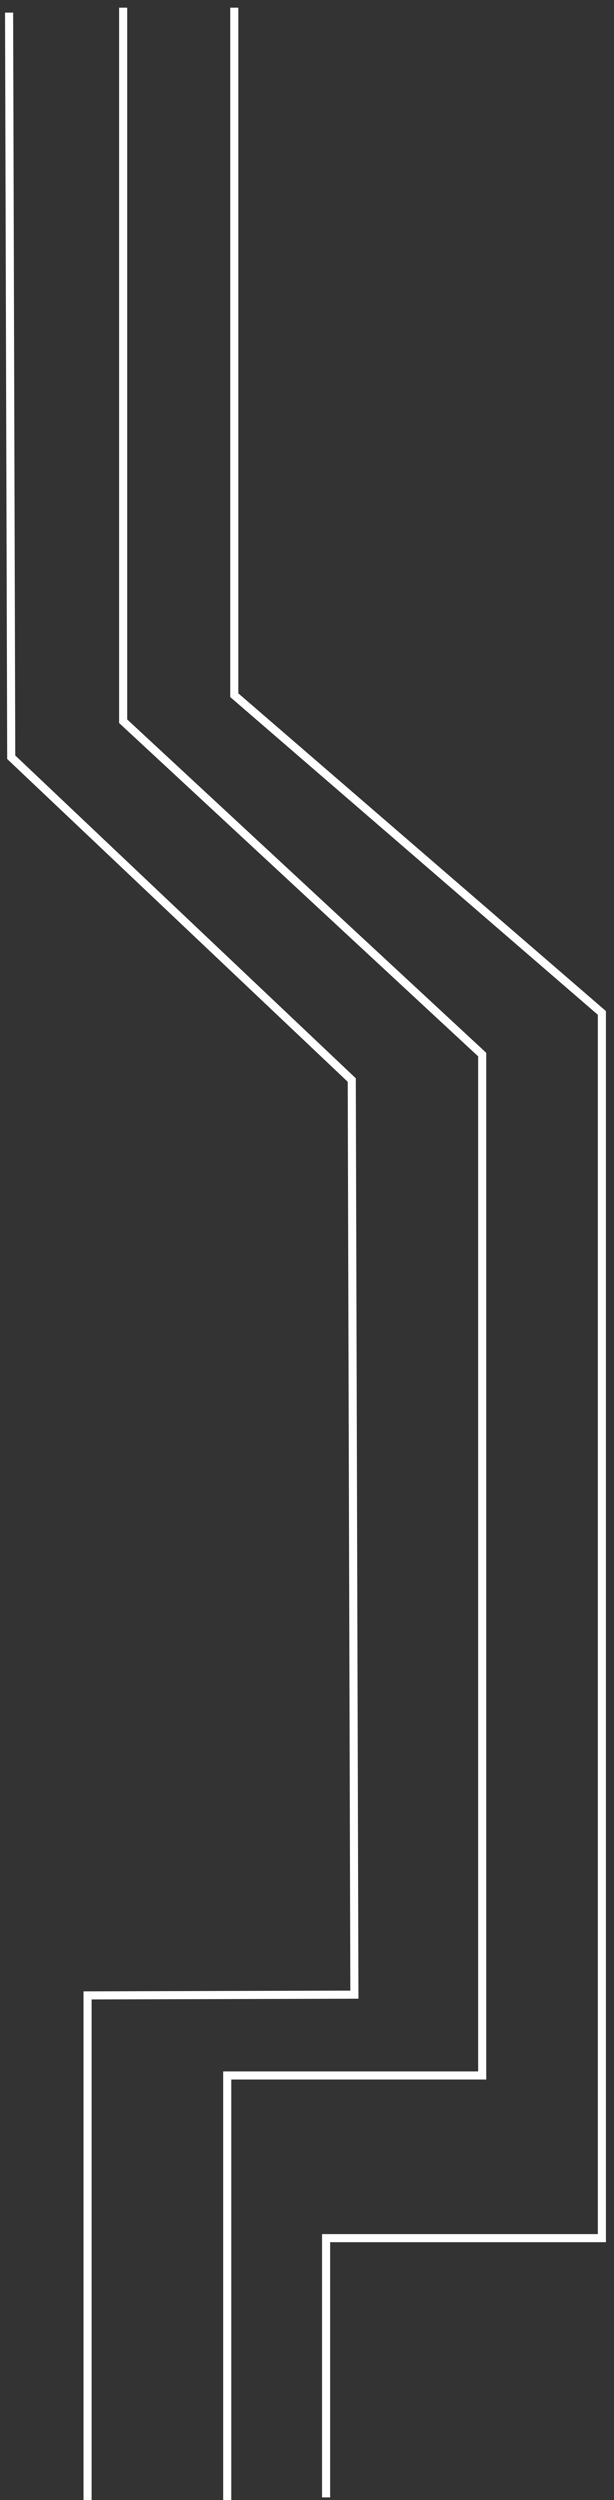 <svg width="59" height="240" viewBox="0 0 59 240" fill="none" xmlns="http://www.w3.org/2000/svg">
<rect x="0" y="0" width="59" height="240" fill="#333333" stroke="none"/>
<path d="M8.414 240.236L8.414 191.55L34.054 191.477L33.801 103.678L1.079 72.693L0.873 1.211" stroke="white" stroke-width="0.777"/>
<path d="M21.835 240.736L21.835 199.236L46.335 199.236L46.335 101.236L11.835 69.236L11.835 0.736" stroke="white" stroke-width="0.777"/>
<path d="M31.335 239.736L31.335 214.852L37.332 214.852L57.835 214.851L57.835 97.236L22.512 66.736L22.512 0.736" stroke="white" stroke-width="0.777"/>
</svg>
